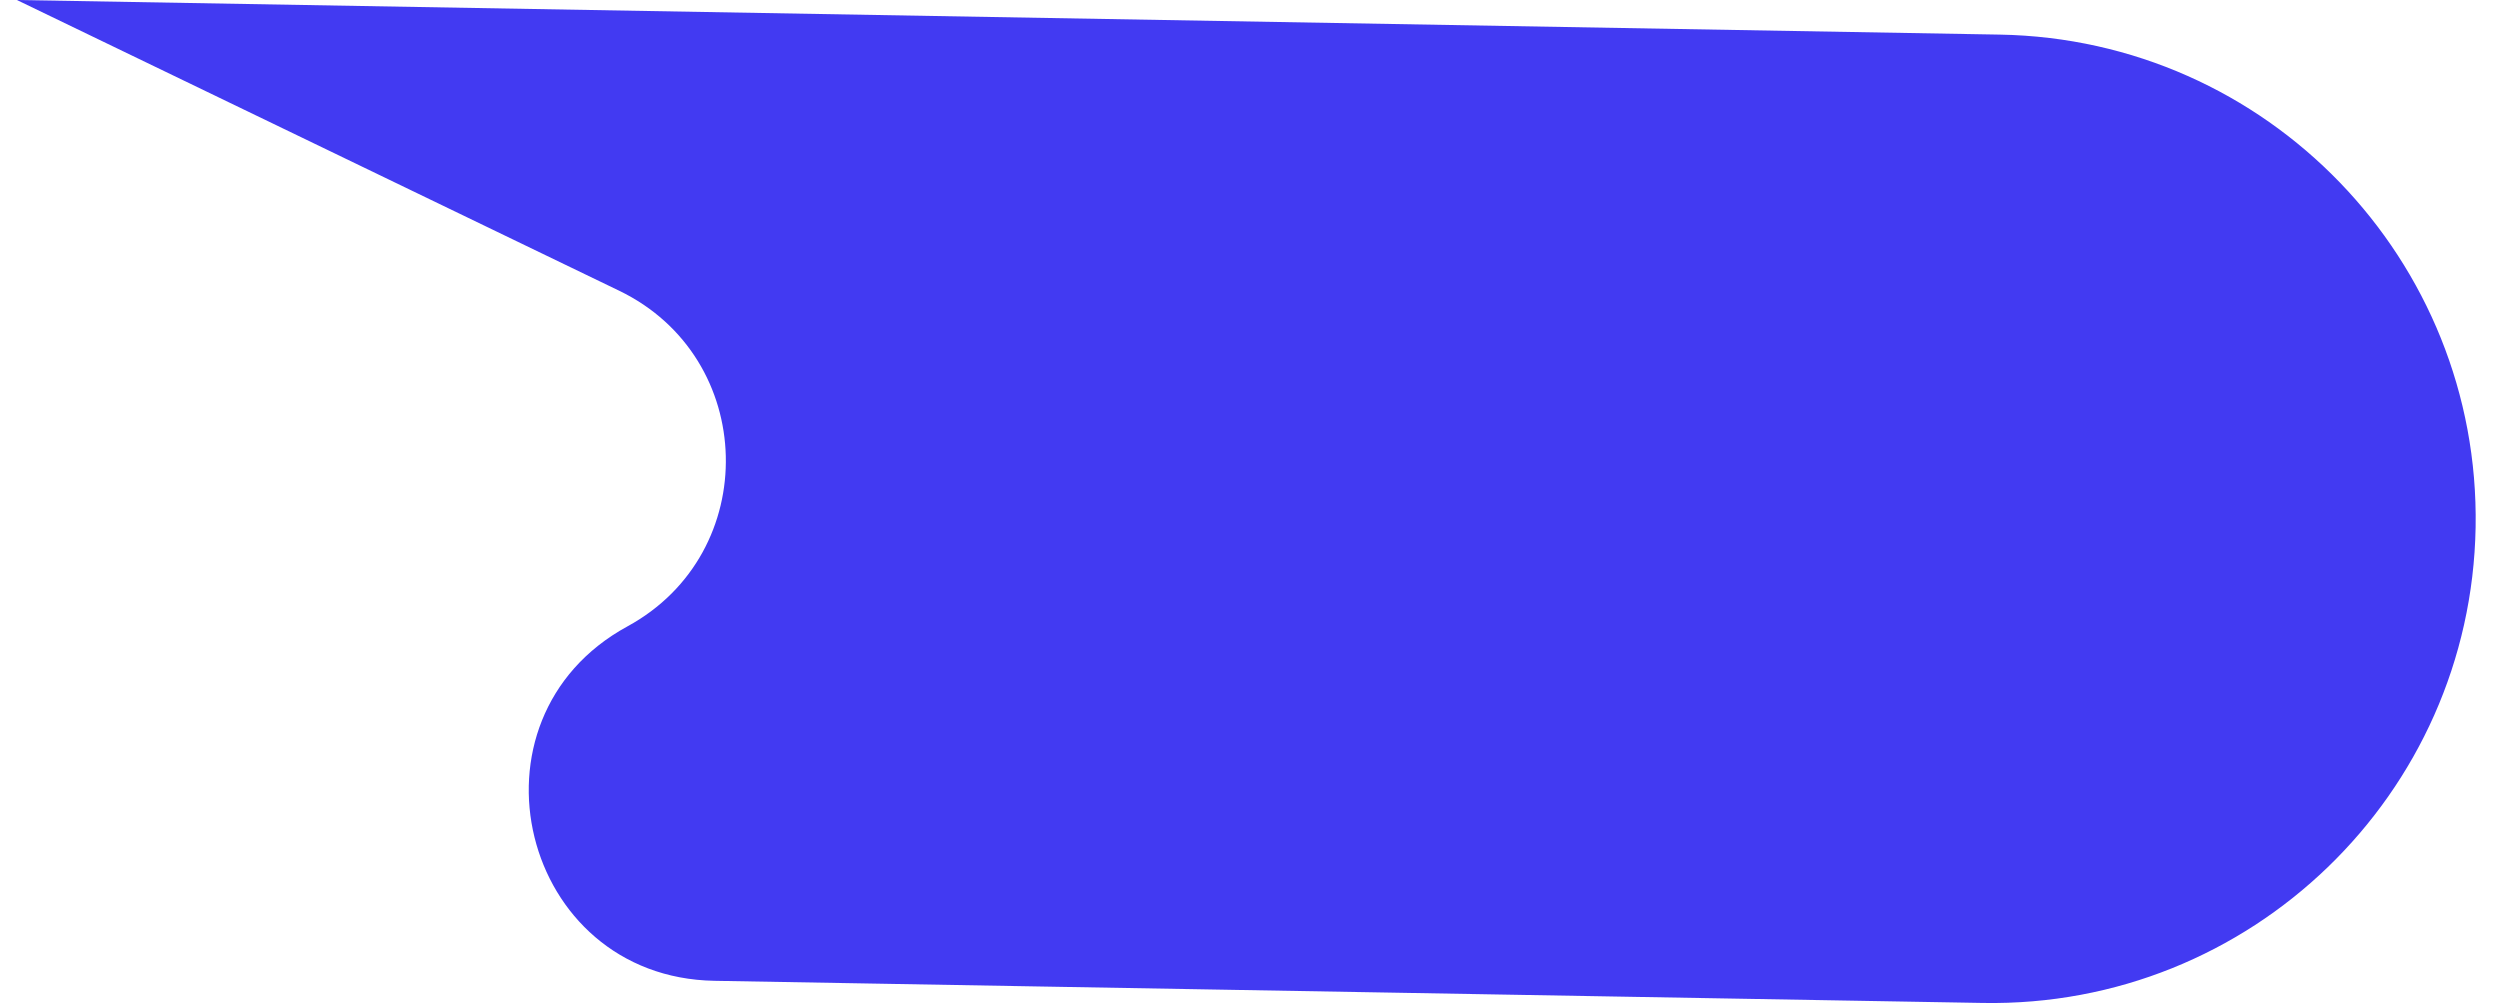 <svg width="77" height="31" viewBox="0 0 77 31" fill="none" xmlns="http://www.w3.org/2000/svg">
<path d="M76.249 16.239C76.105 24.475 69.312 31.035 61.076 30.891L22.005 30.209C16.037 30.105 14.084 22.149 19.325 19.293C23.481 17.028 23.333 11.012 19.07 8.954L0.52 -1.86897e-05L61.596 1.066C69.832 1.21 76.392 8.003 76.249 16.239Z" fill="#423AF2"/>
</svg>
